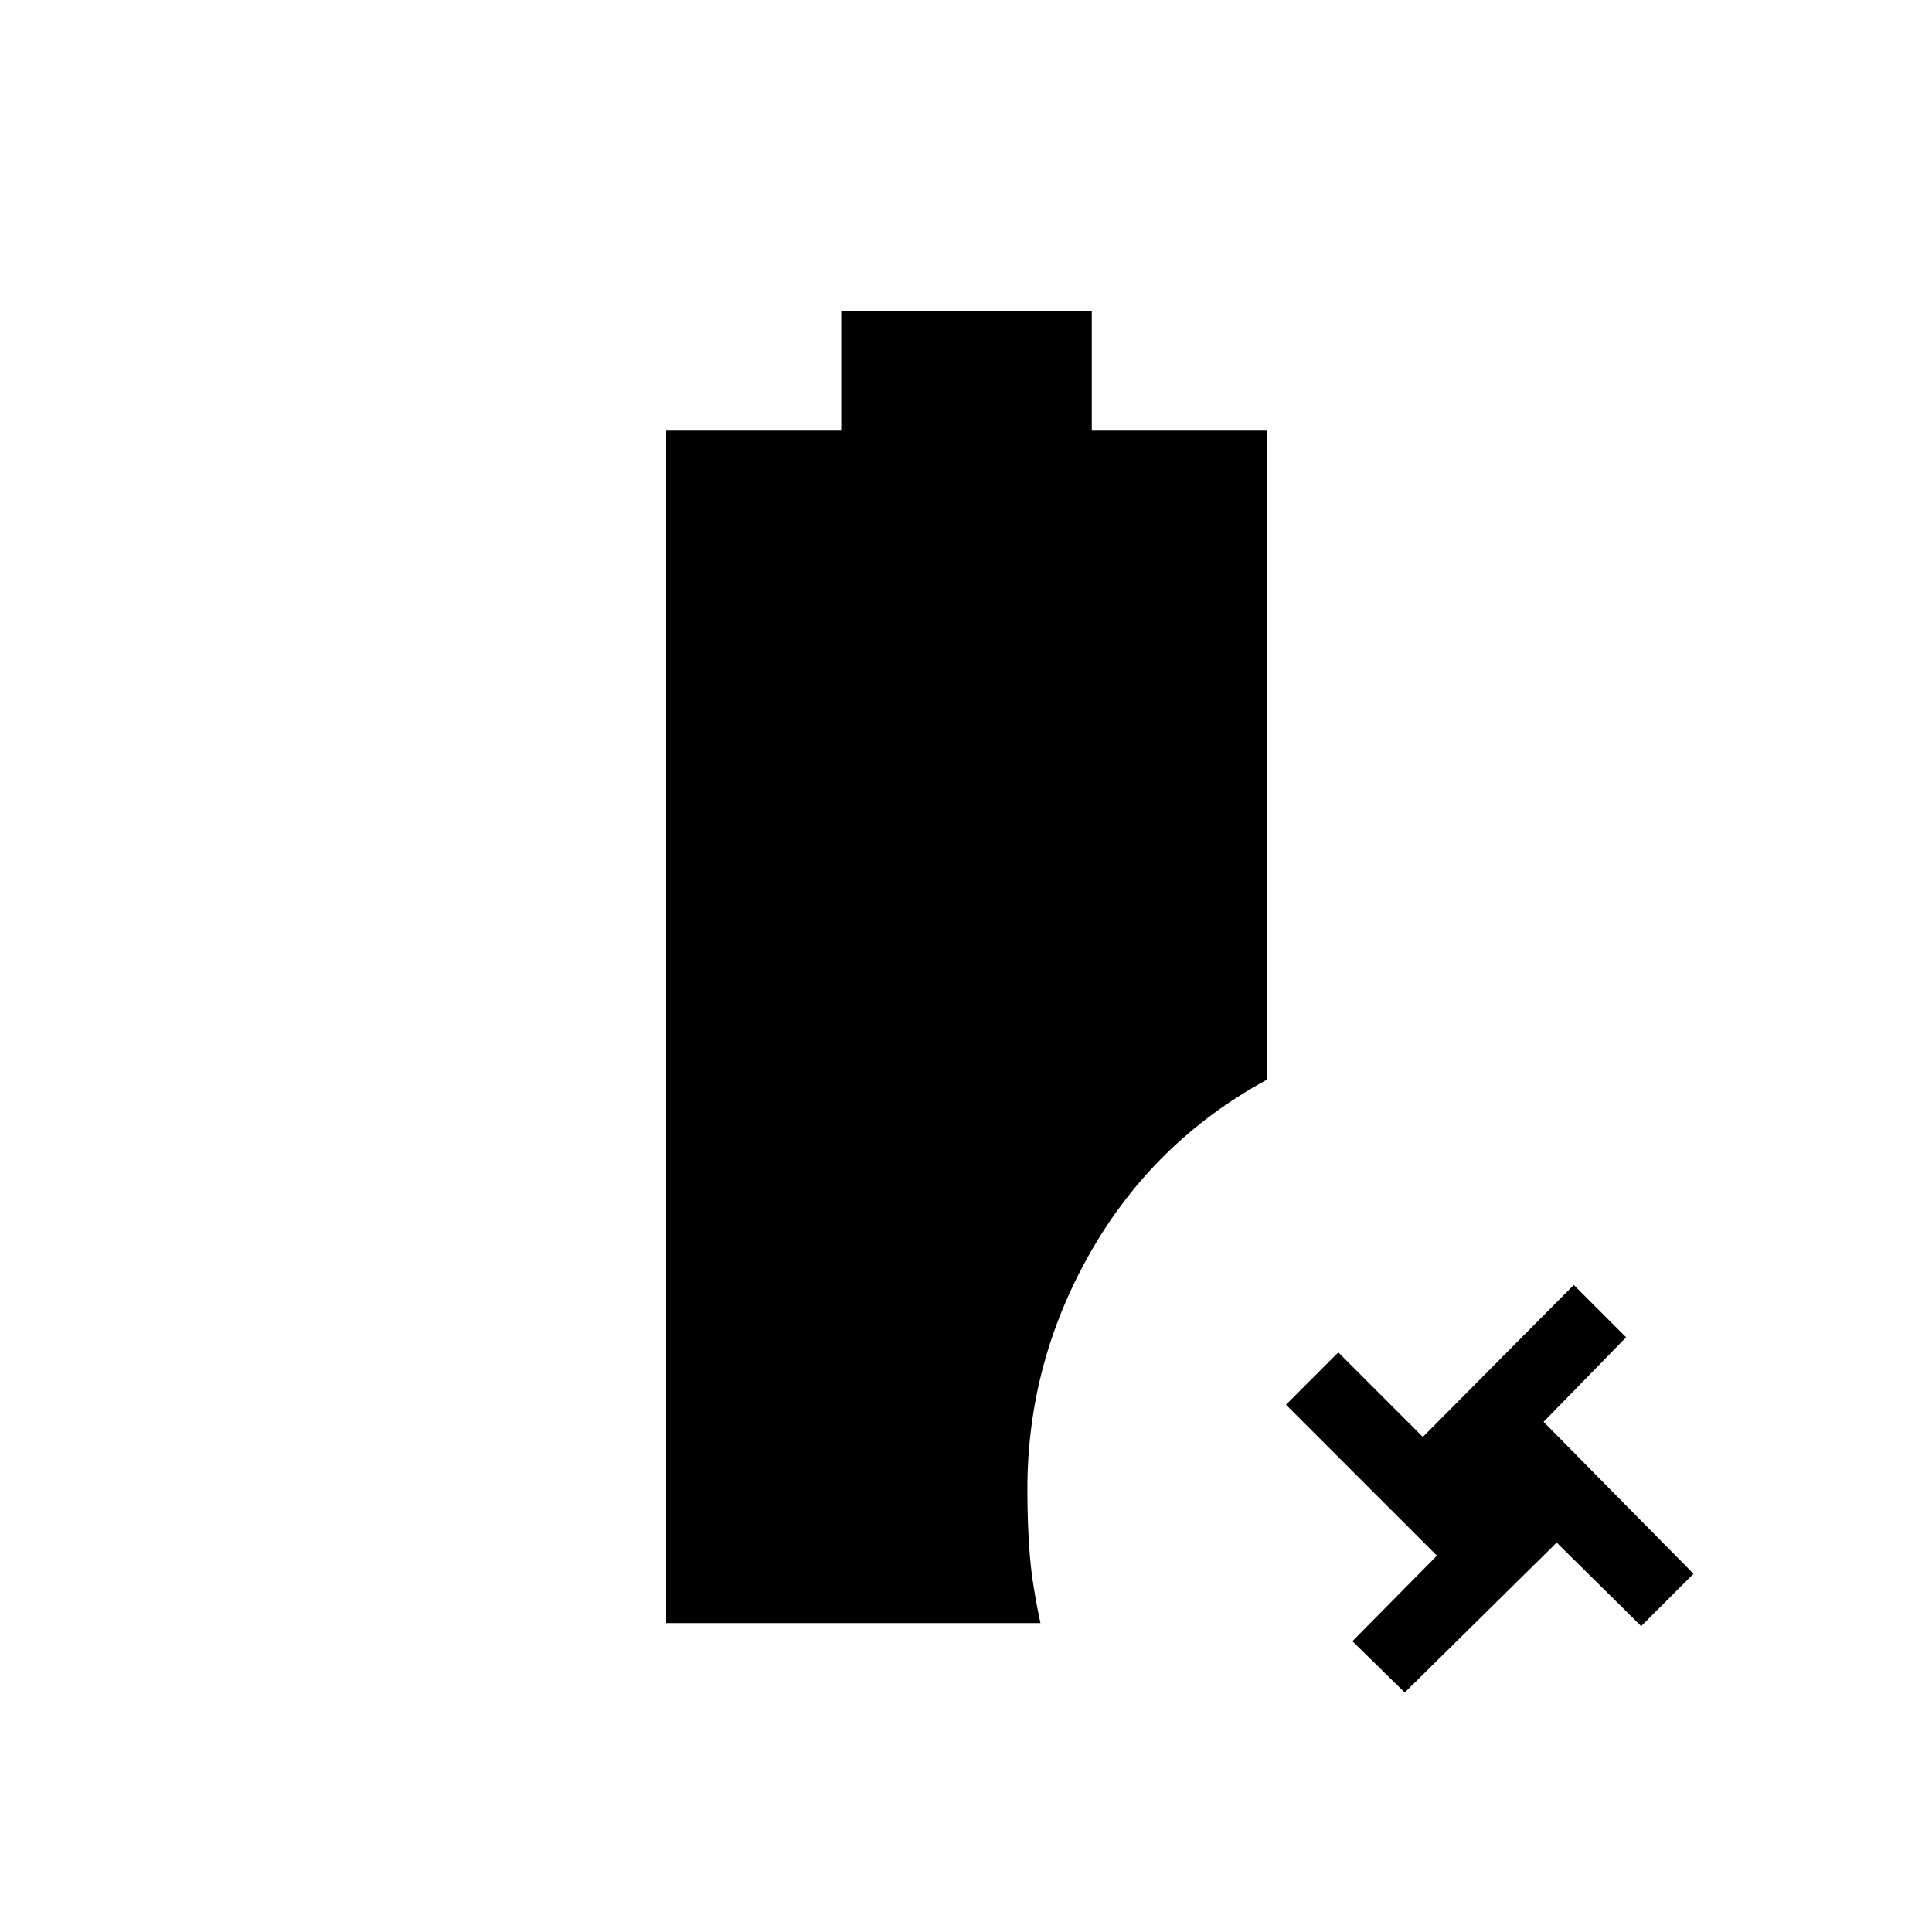 <svg xmlns="http://www.w3.org/2000/svg" height="24" viewBox="0 96 960 960" width="24"><path d="m698 937-26-25.5 42-42.5-75-75 26-26 42 42 75-75.5 26 26-41 42 74.5 75.5-26 26-42-41.5L698 937Zm-367-34.5V310h87v-59.5h124.5V310h87v322.5Q573.5 663 542 718t-31.5 118q0 18.5 1.25 33.25T517 902.5H331Z"/></svg>